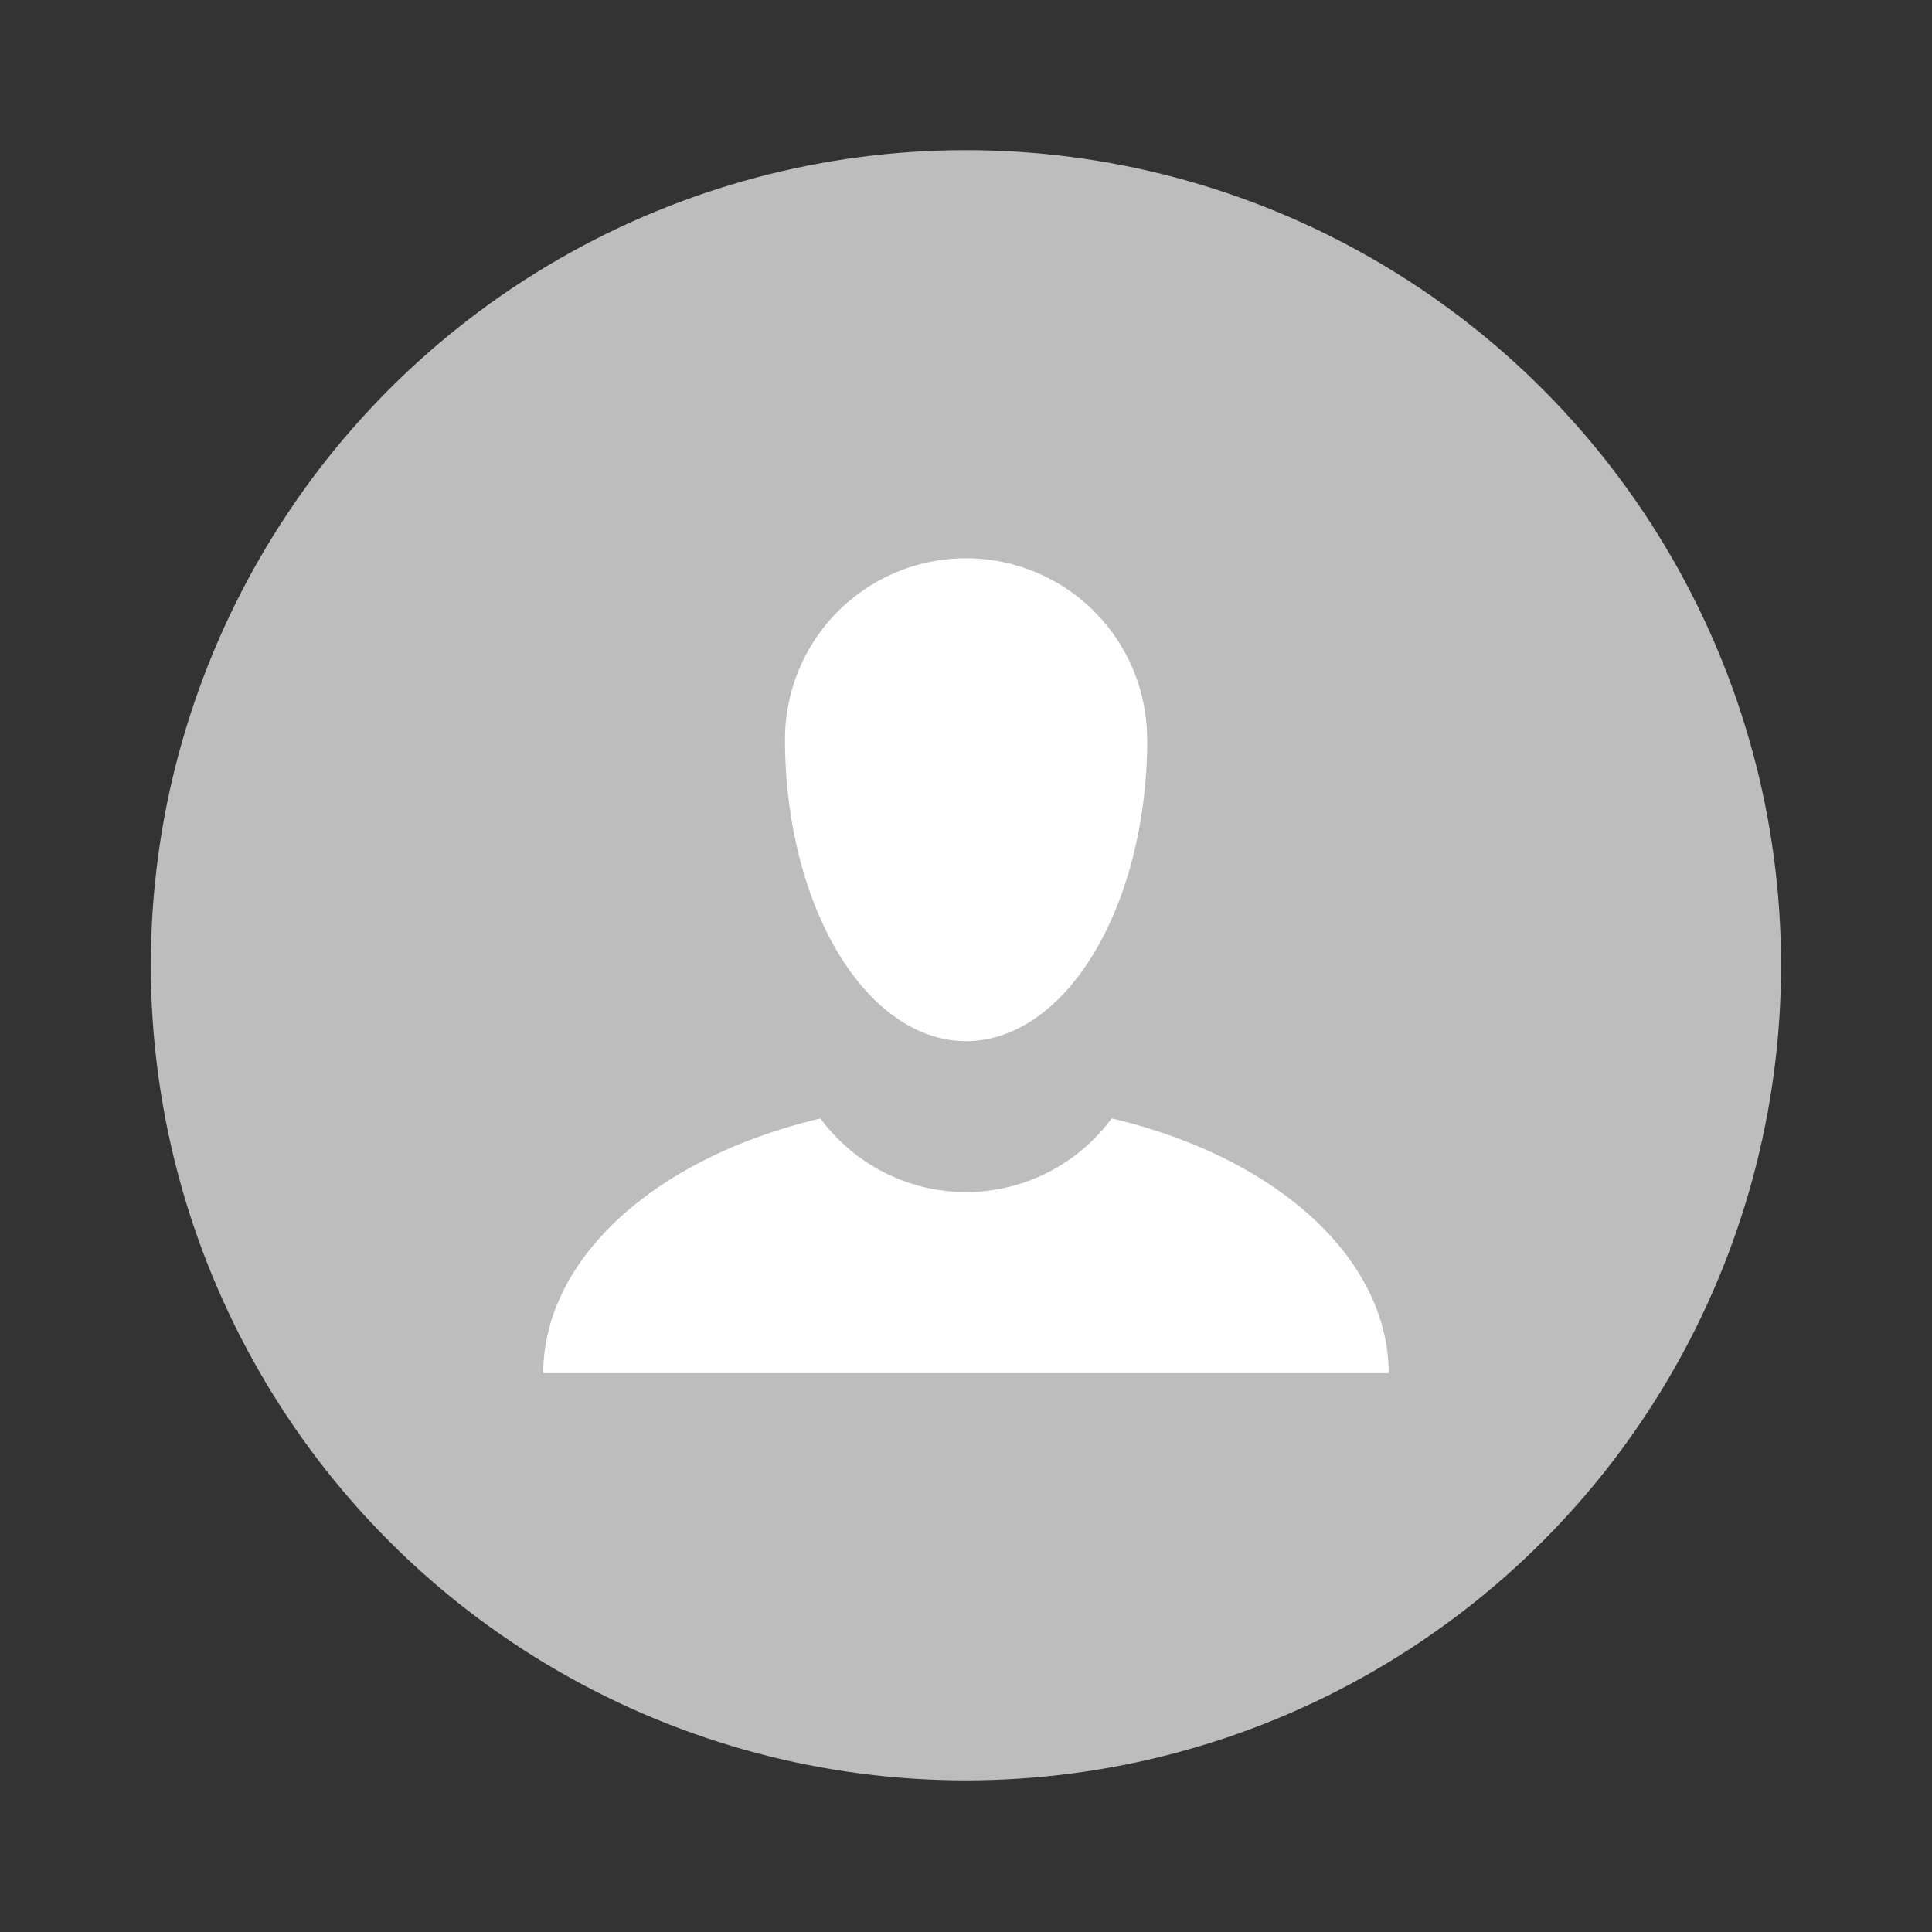 <svg xmlns="http://www.w3.org/2000/svg" width="64" height="64" viewBox="0 0 16.933 16.933"><rect x="0" y="0" width="16.933" height="16.933" fill="#333333" stroke="none"/><circle cx="8.466" cy="8.46" r="7.144" fill="#bdbdbd" style="paint-order:stroke markers fill"/><path fill="#fff" d="M8.467 4.893A1.587 1.587 0 0 0 6.88 6.48a1.587 2.646 0 0 0 1.587 2.645 1.587 2.646 0 0 0 1.588-2.646h-.001a1.587 1.587 0 0 0-1.587-1.586zm1.276 4.909a1.587 1.587 0 0 1-1.276.646 1.587 1.587 0 0 1-1.276-.645 3.704 2.381 0 0 0-2.43 2.232h7.41a3.704 2.381 0 0 0-2.428-2.233z" style="paint-order:stroke markers fill"/></svg>
